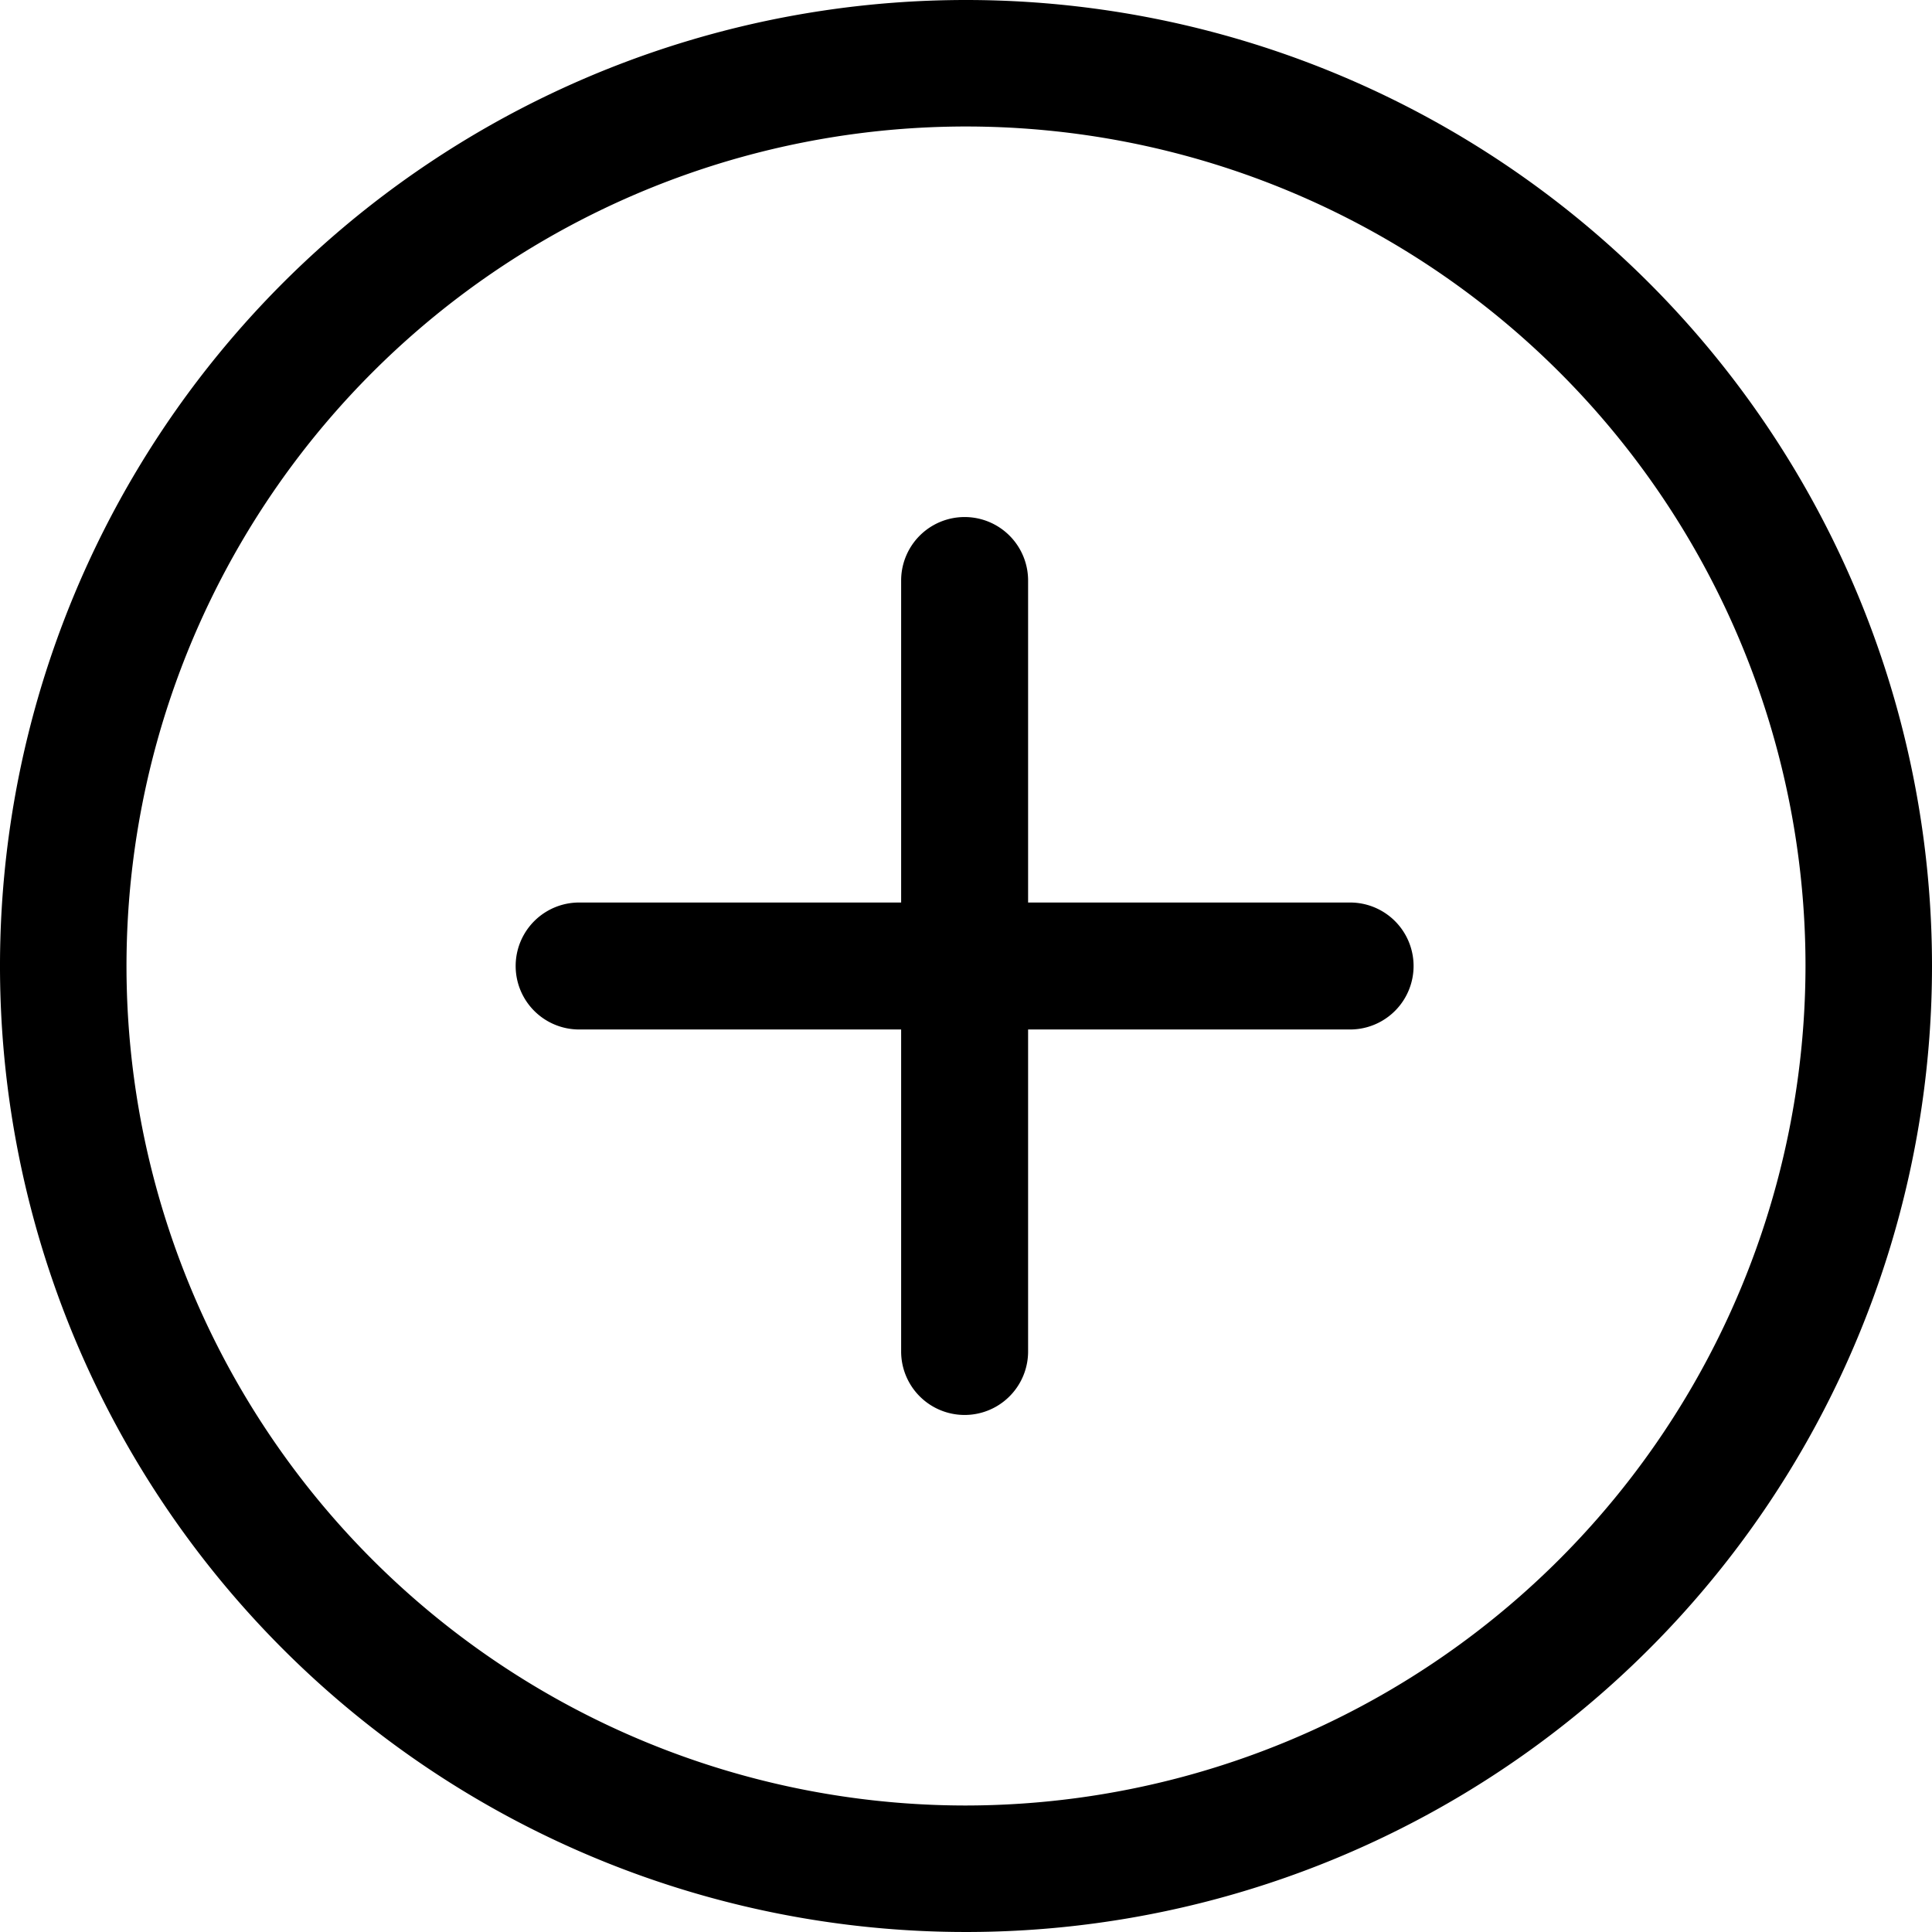 <svg xmlns="http://www.w3.org/2000/svg" viewBox="0 0 42 42"><g data-name="Camada 2"><path d="M21 0a21 21 0 1021 21A21 21 0 0021 0zm0 39.25A18.25 18.25 0 1139.25 21 18.27 18.27 0 0121 39.25zm8.35-19.63h-7v-7a1.38 1.38 0 00-2.76 0v7h-7a1.38 1.38 0 000 2.76h7v7a1.38 1.38 0 002.76 0v-7h7a1.38 1.38 0 000-2.76z" data-name="Camada 1"/></g></svg>